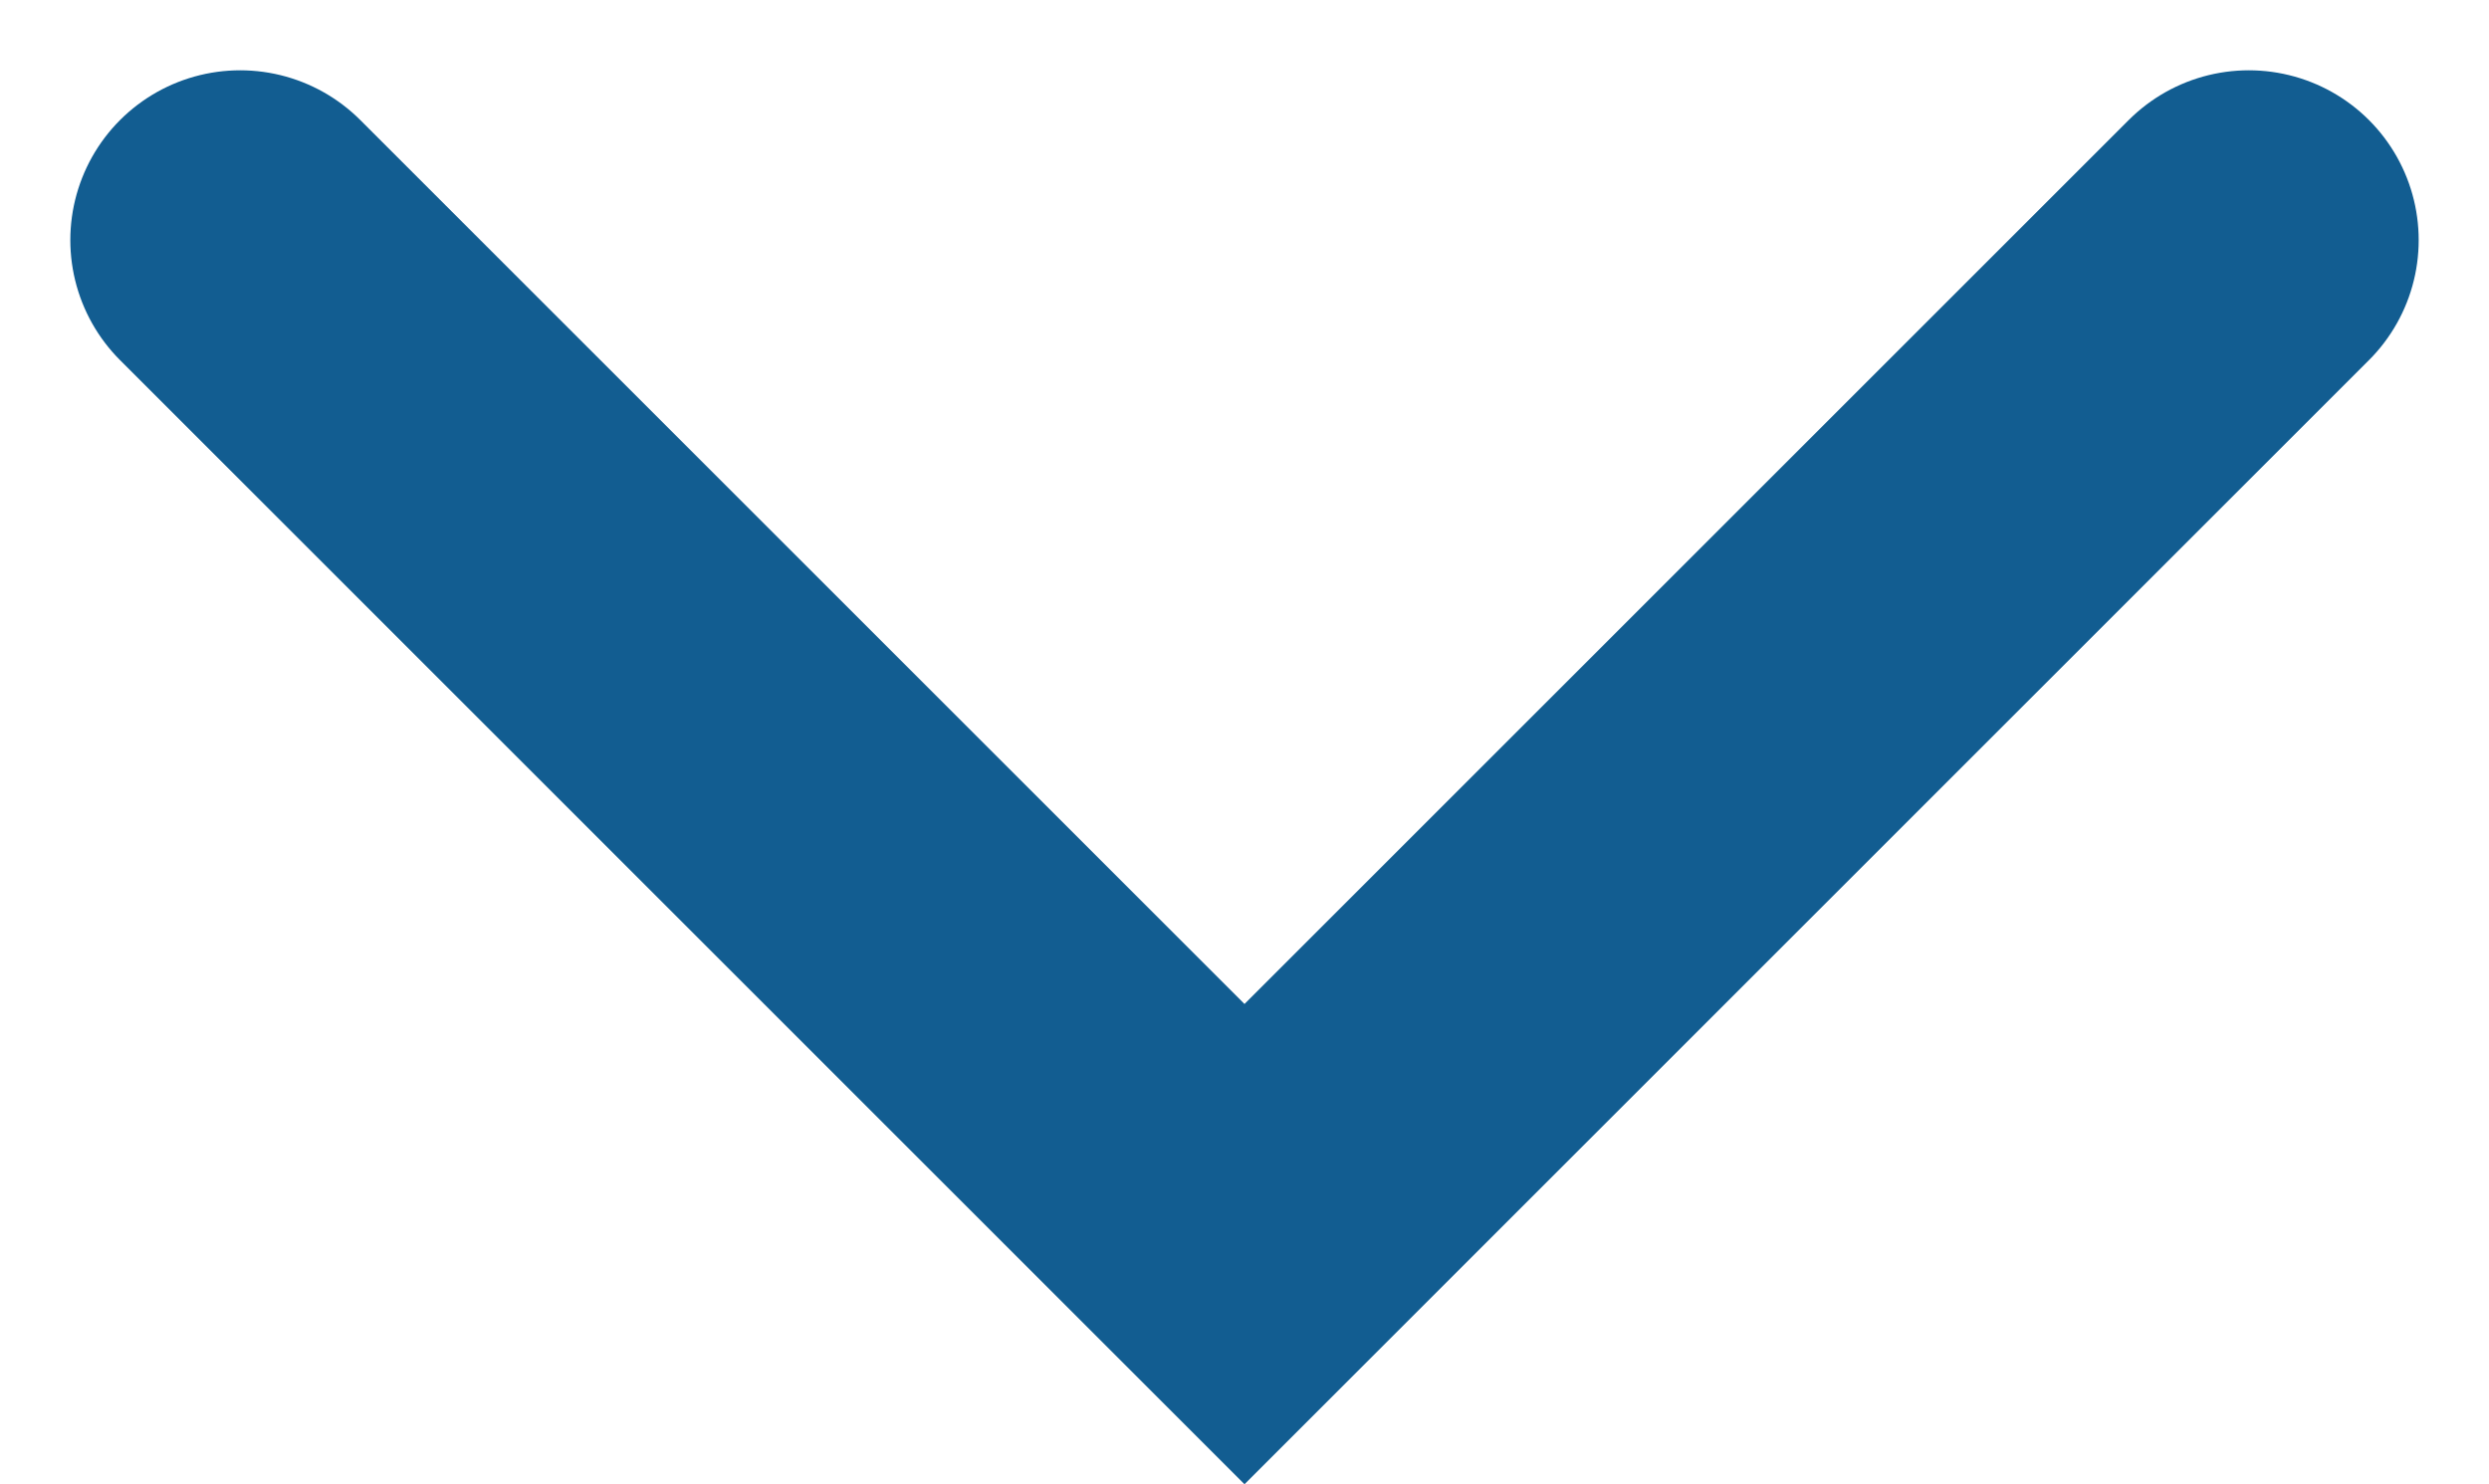 <svg xmlns="http://www.w3.org/2000/svg" width="14.654" height="8.741" viewBox="0 0 14.654 8.741">
  <path id="Tracciato_8495" data-name="Tracciato 8495" d="M8590.042-5715.75l5.913,5.913,2.464-2.464,3.449-3.449" transform="translate(-8588.628 5717.164)" fill="none" stroke="#125d91" stroke-linecap="round" stroke-width="2"/>
</svg>
